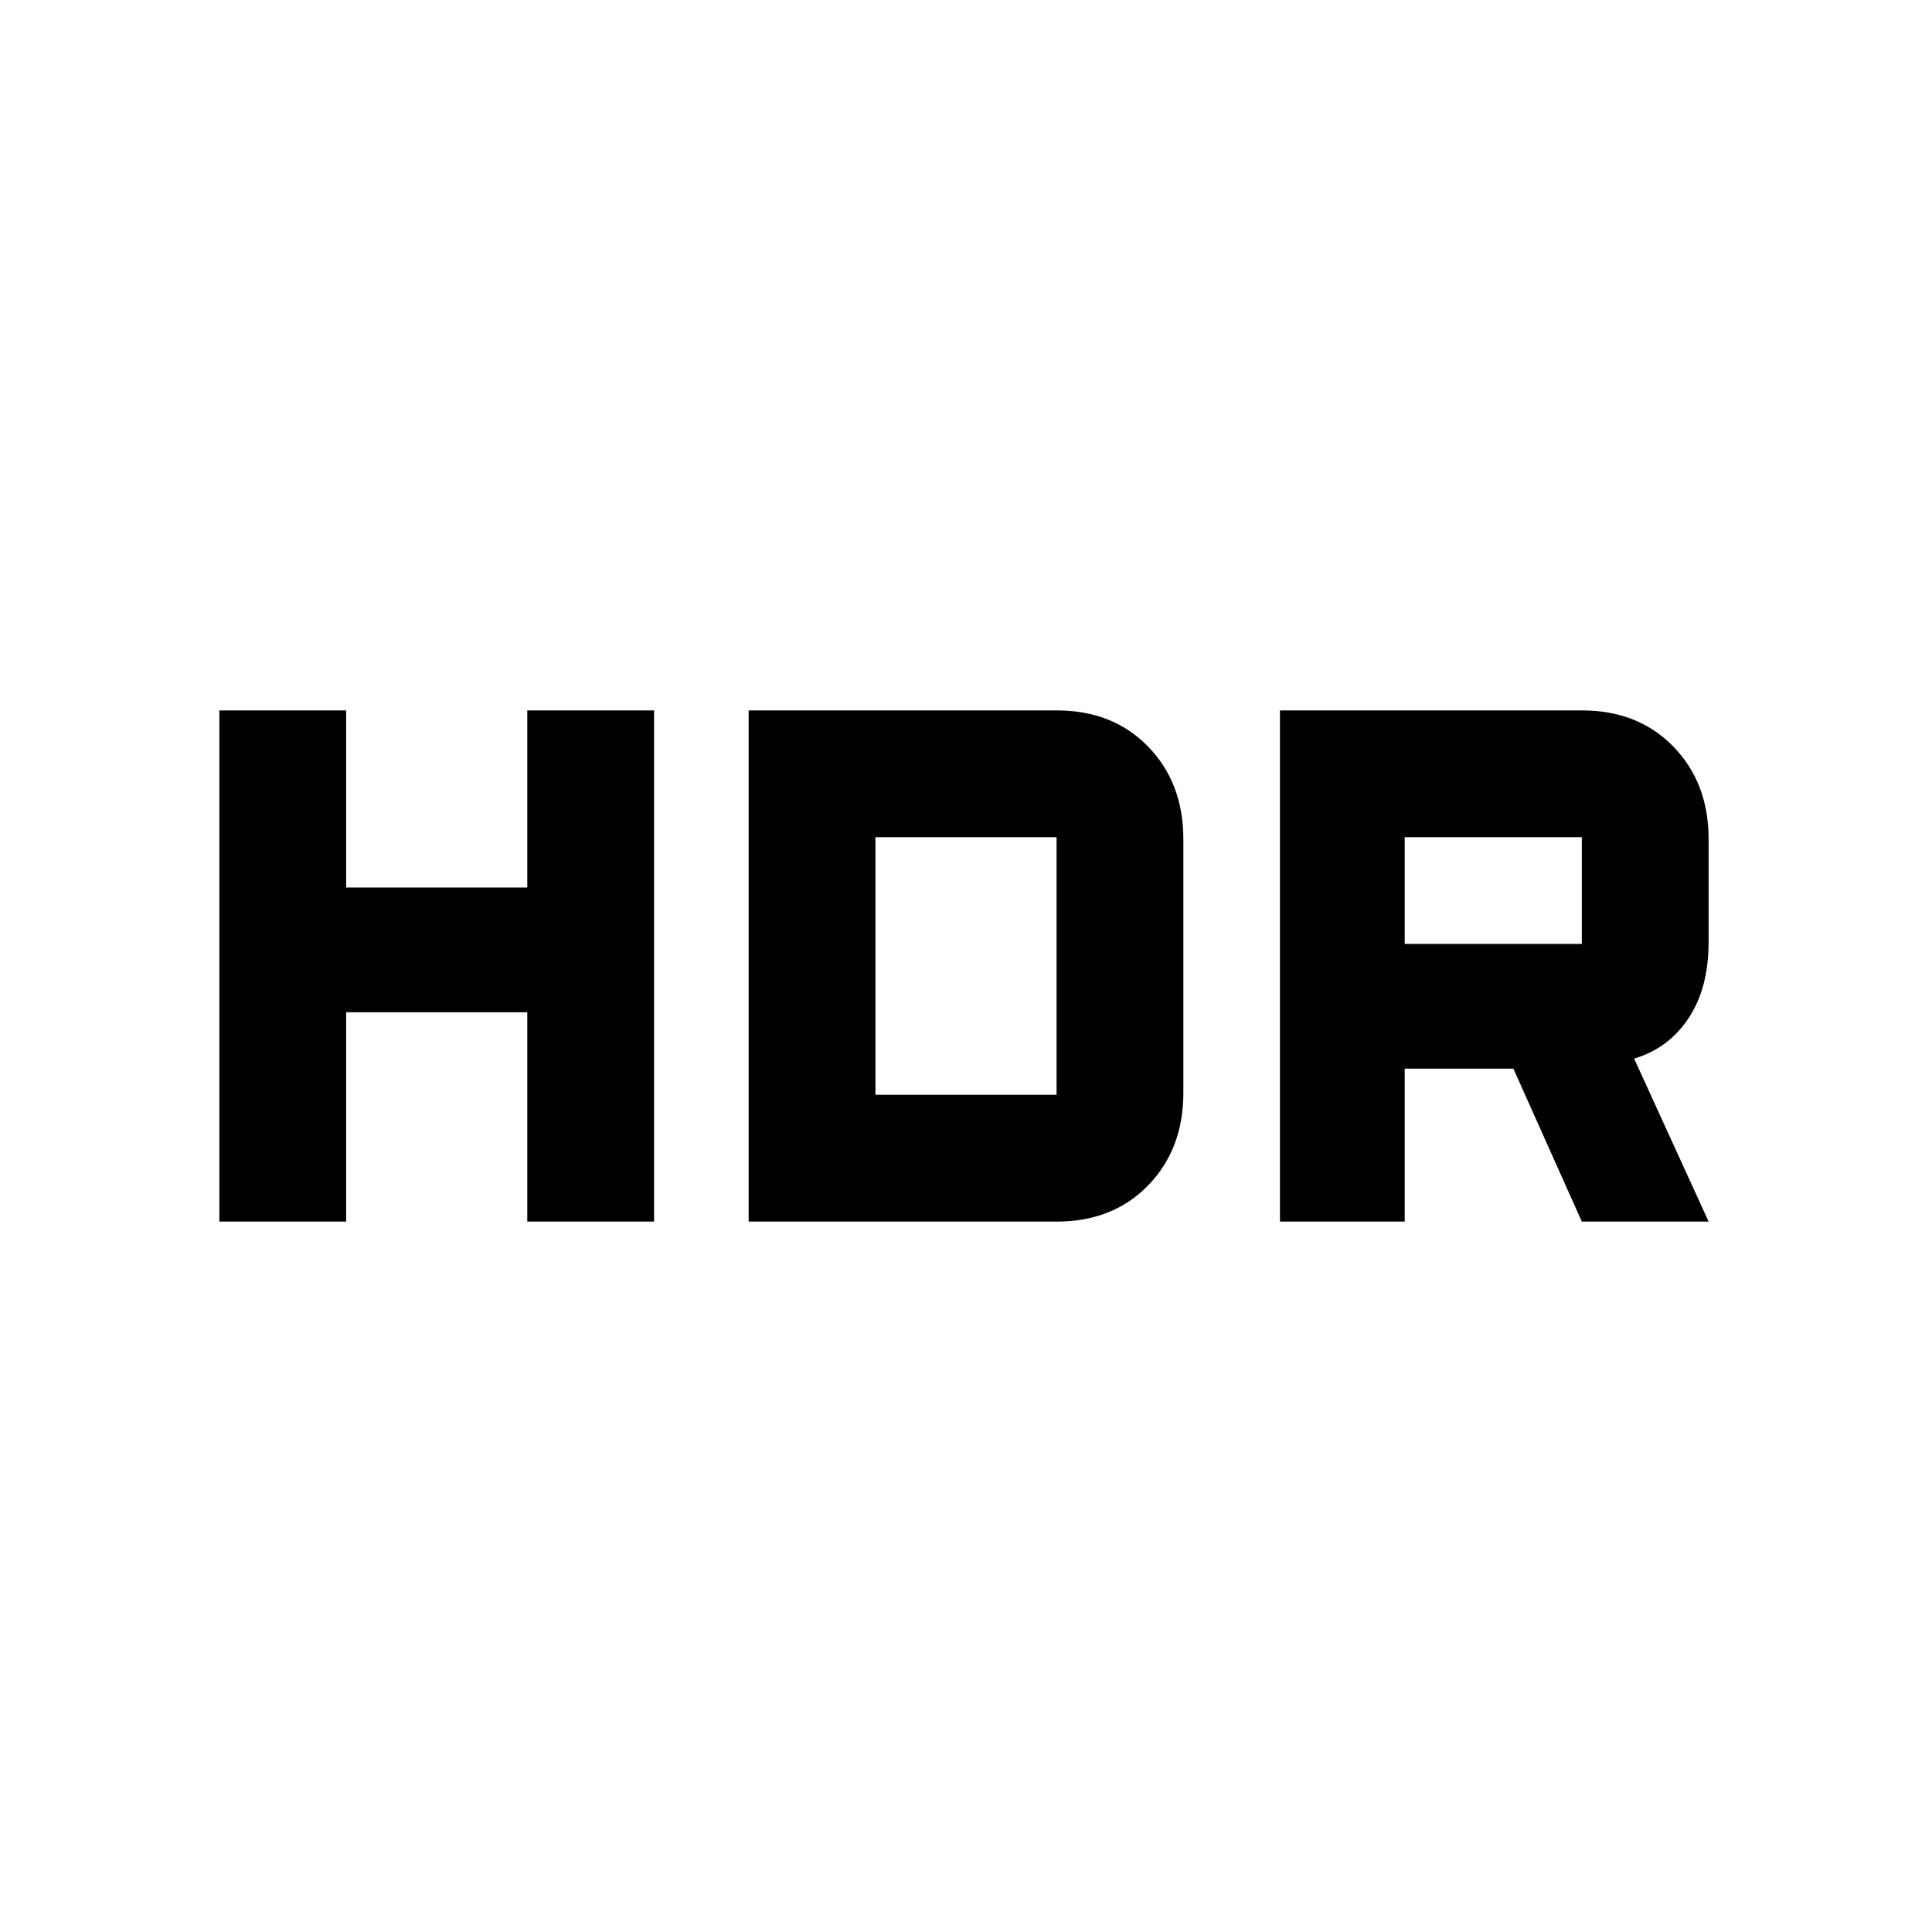<svg xmlns="http://www.w3.org/2000/svg" height="40" width="40"><path d="M26.5 25.292V14.708H32.75Q33.917 14.708 34.646 15.458Q35.375 16.208 35.375 17.375V19.5Q35.375 20.458 34.958 21.083Q34.542 21.708 33.833 21.917L35.375 25.292H32.75L31.333 22.125H29.083V25.292ZM29.083 19.542H32.75Q32.75 19.542 32.75 19.542Q32.75 19.542 32.75 19.542V17.333Q32.75 17.333 32.75 17.333Q32.75 17.333 32.75 17.333H29.083ZM4.542 25.292V14.708H7.167V18.375H10.917V14.708H13.542V25.292H10.917V20.958H7.167V25.292ZM15.5 25.292V14.708H21.875Q23.042 14.708 23.771 15.458Q24.5 16.208 24.5 17.375V22.625Q24.5 23.792 23.771 24.542Q23.042 25.292 21.875 25.292ZM18.125 22.667H21.875Q21.875 22.667 21.875 22.667Q21.875 22.667 21.875 22.667V17.333Q21.875 17.333 21.875 17.333Q21.875 17.333 21.875 17.333H18.125Z"/></svg>